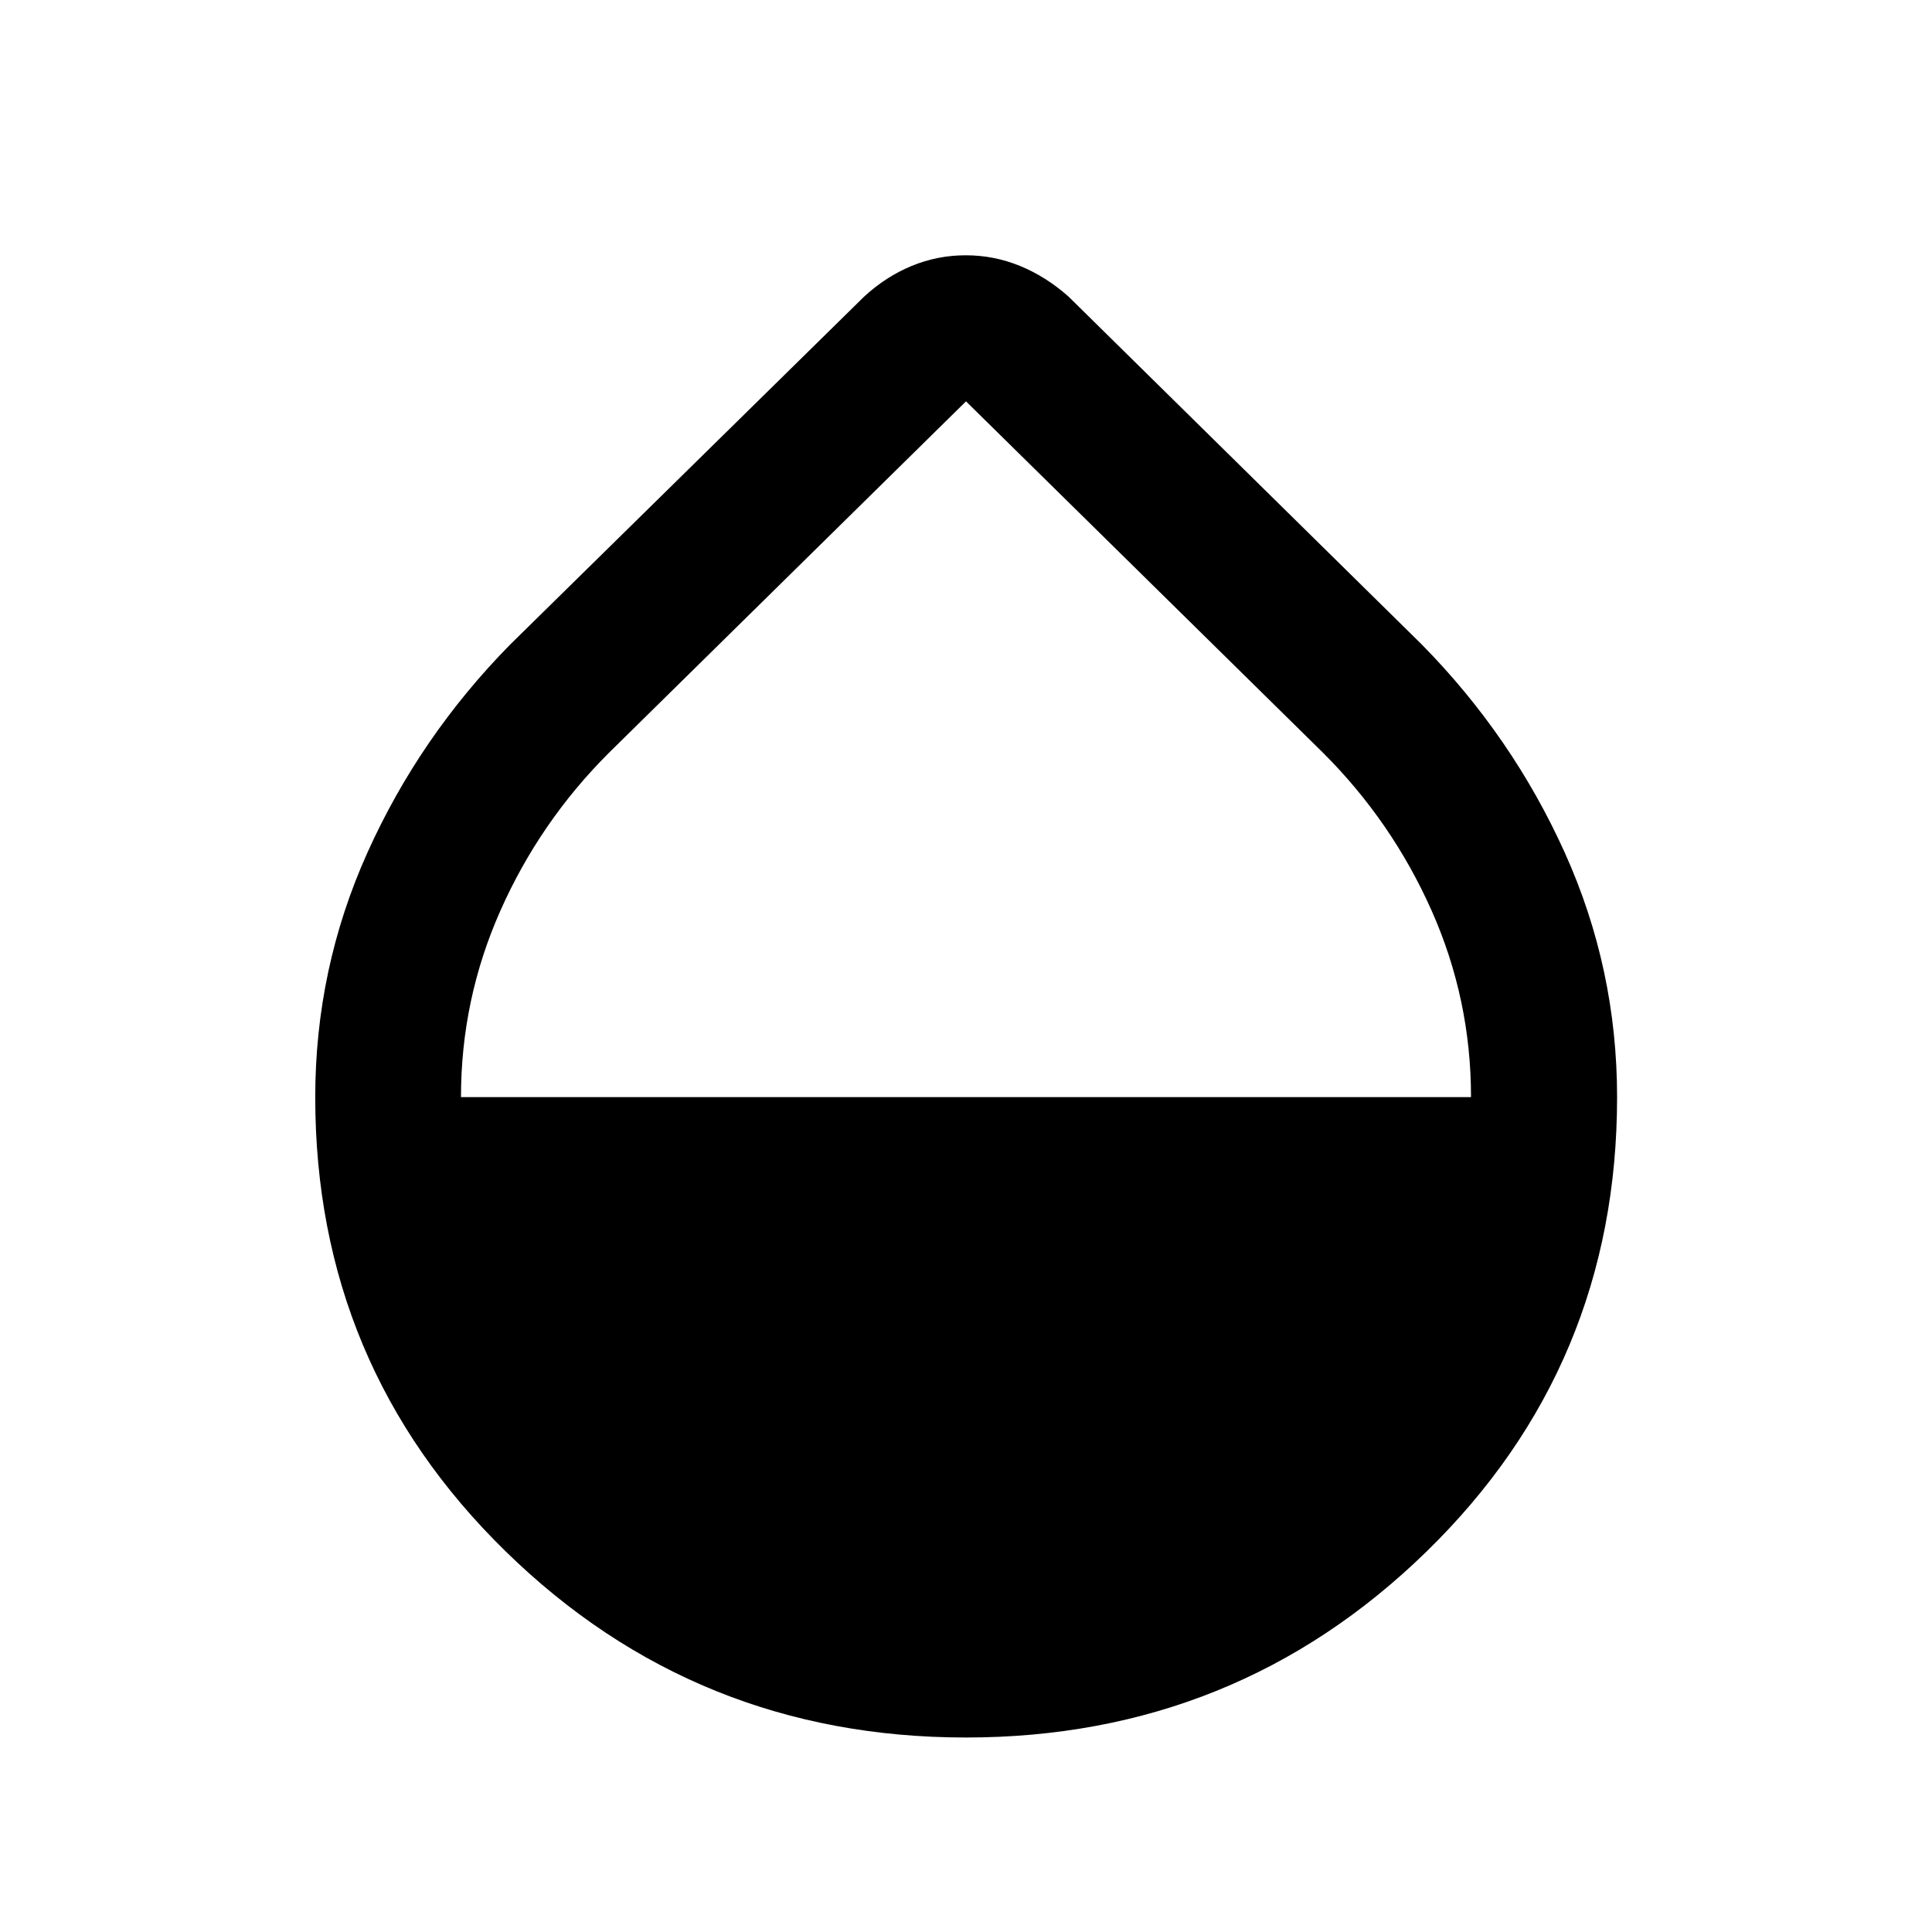 <svg xmlns="http://www.w3.org/2000/svg" height="40" viewBox="0 -960 960 960" width="40"><path d="M479.96-96.64q-134.09 0-228.71-92.49-94.61-92.48-94.61-225.66 0-63.93 25.93-121.56 25.94-57.64 70.89-103.34l176-173q10.82-9.94 23.61-15.2t26.8-5.26q14.02 0 26.89 5.26 12.88 5.26 24.12 15.2l175.66 173q44.95 45.7 70.97 103.34 26.01 57.65 26.01 121.5 0 133.48-94.73 225.85-94.73 92.36-228.83 92.36Zm-250.9-318.21h501.88q0-48.69-19.63-92.79-19.63-44.1-53.85-78.26L480-760.57 302.54-585.9q-34.22 34.16-53.85 78.3-19.63 44.14-19.63 92.75Z"/></svg>